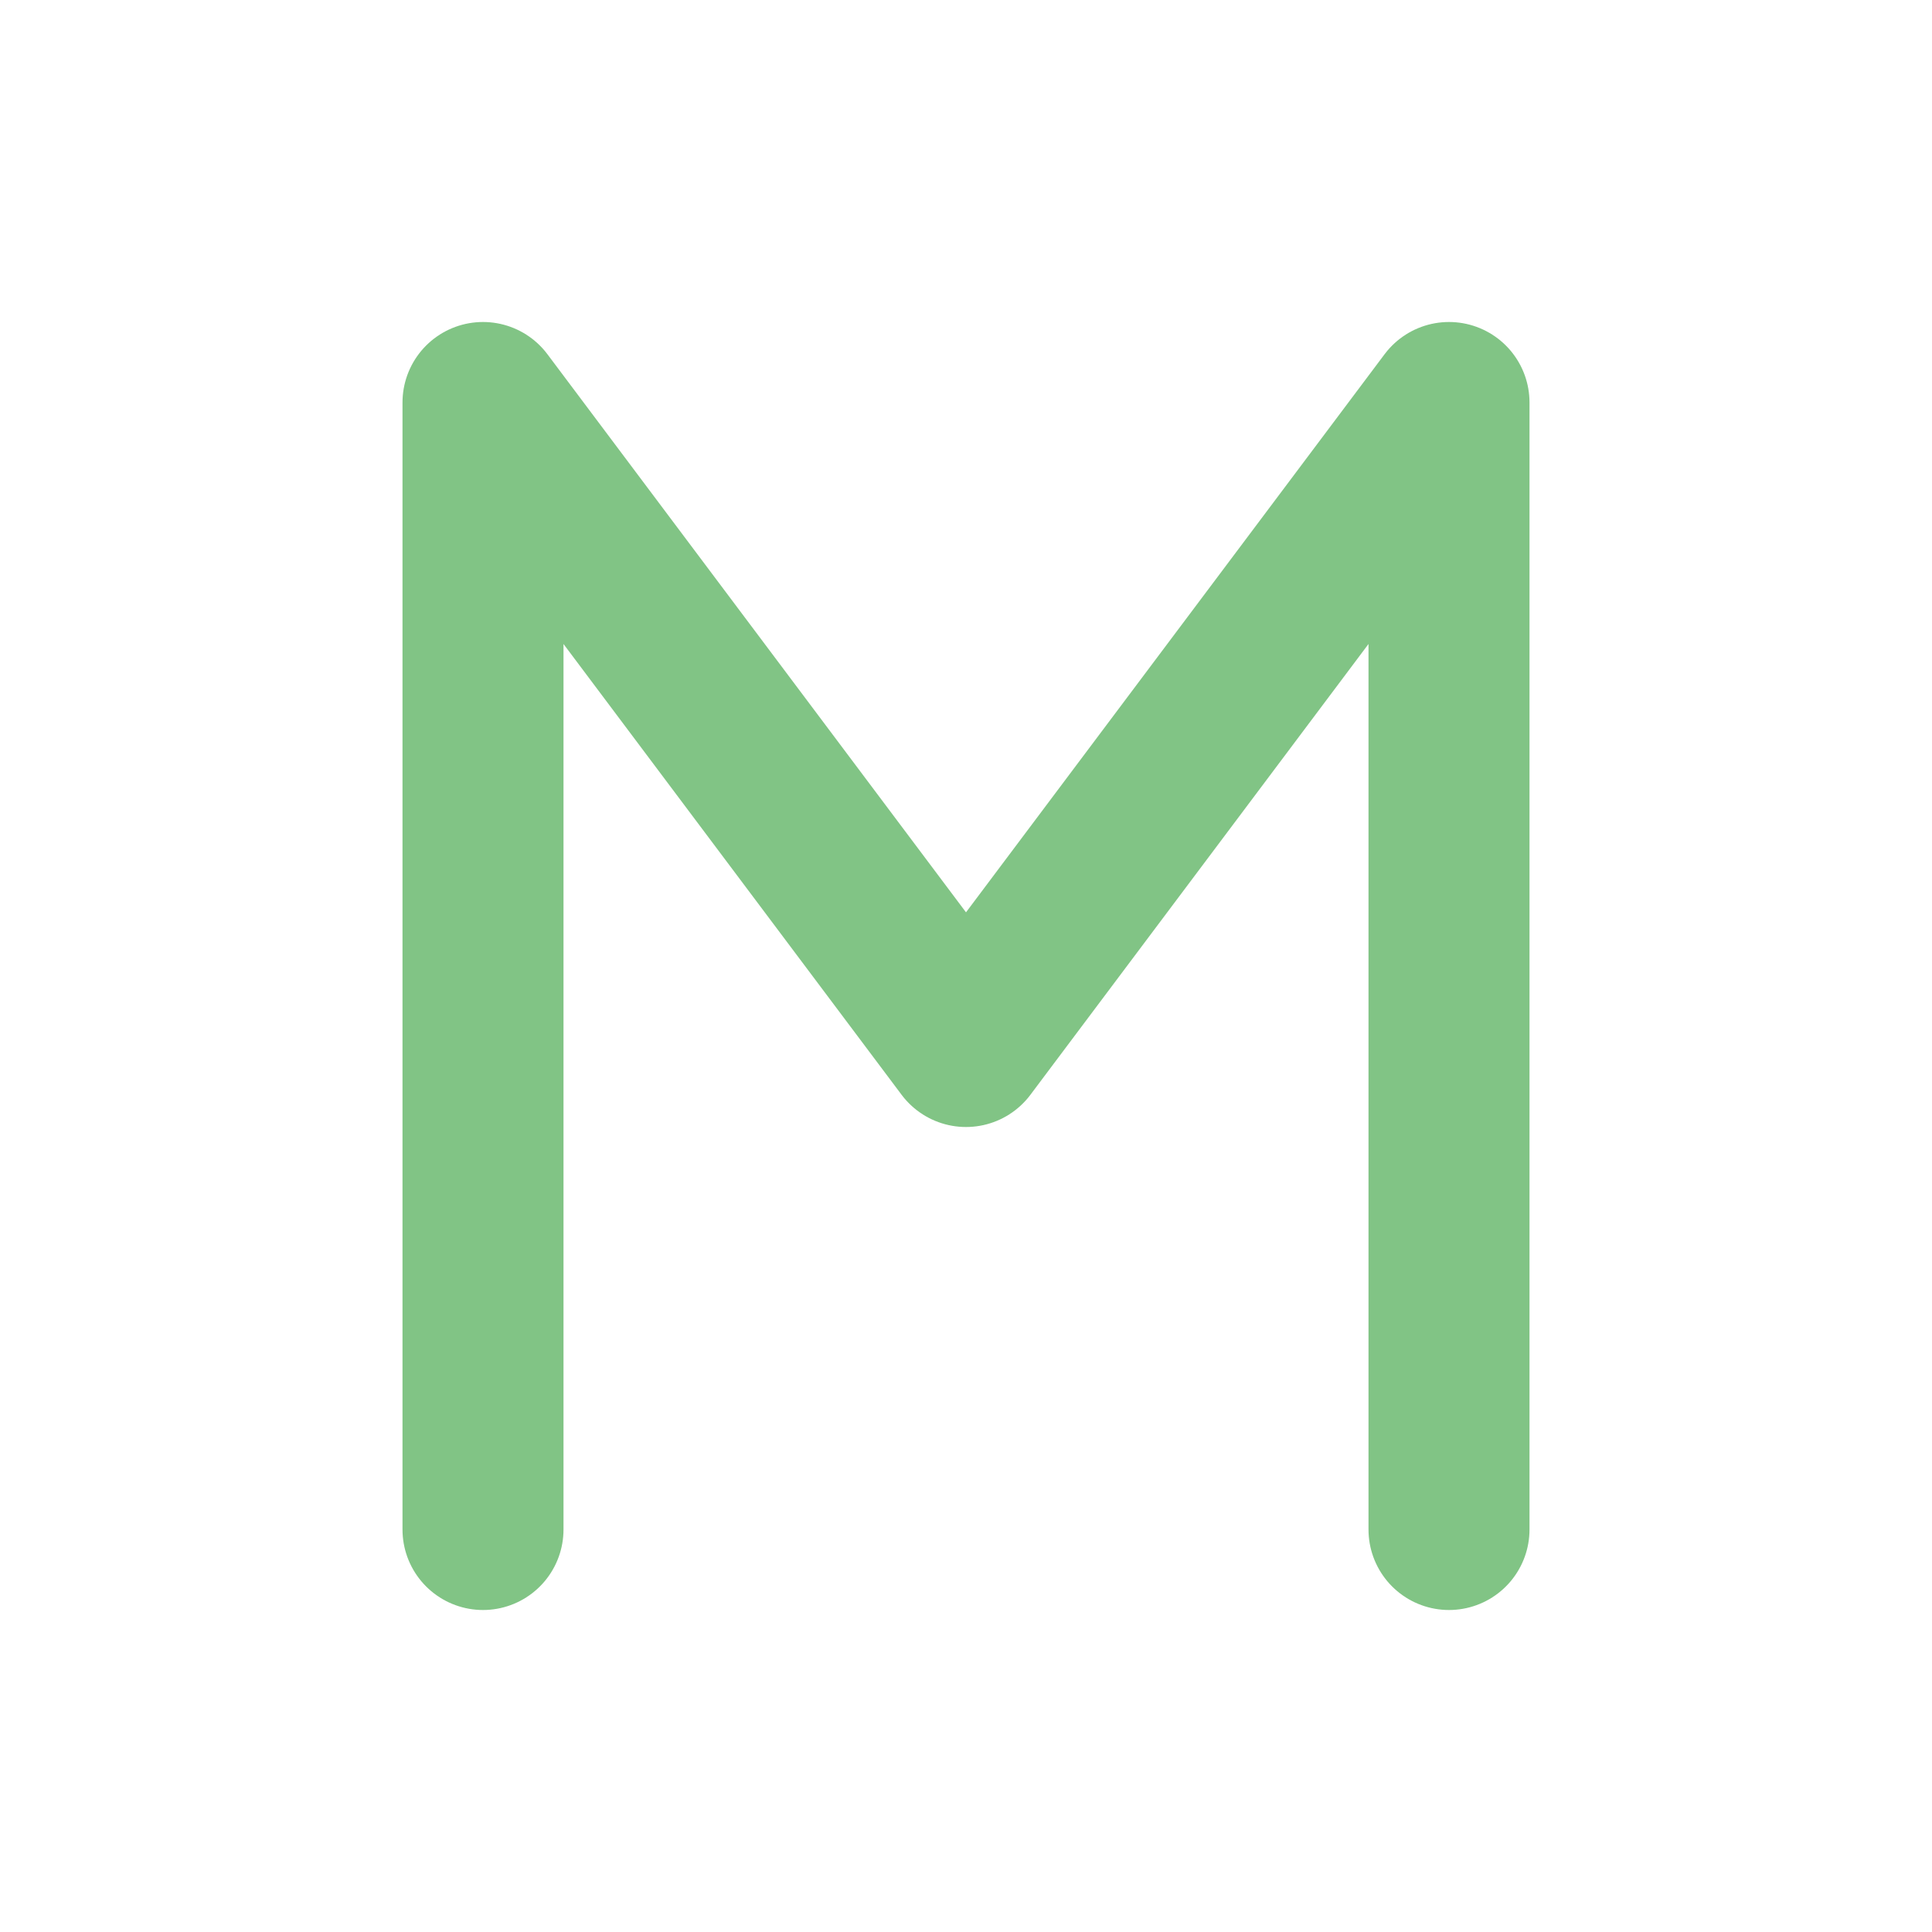 <svg width="24" height="24" viewBox="0 0 24 24" fill="none" xmlns="http://www.w3.org/2000/svg">
<path d="M6 19V5L12 13L18 5V19" stroke="#81c485" stroke-width="2" stroke-linecap="round" stroke-linejoin="round"/>
</svg>
